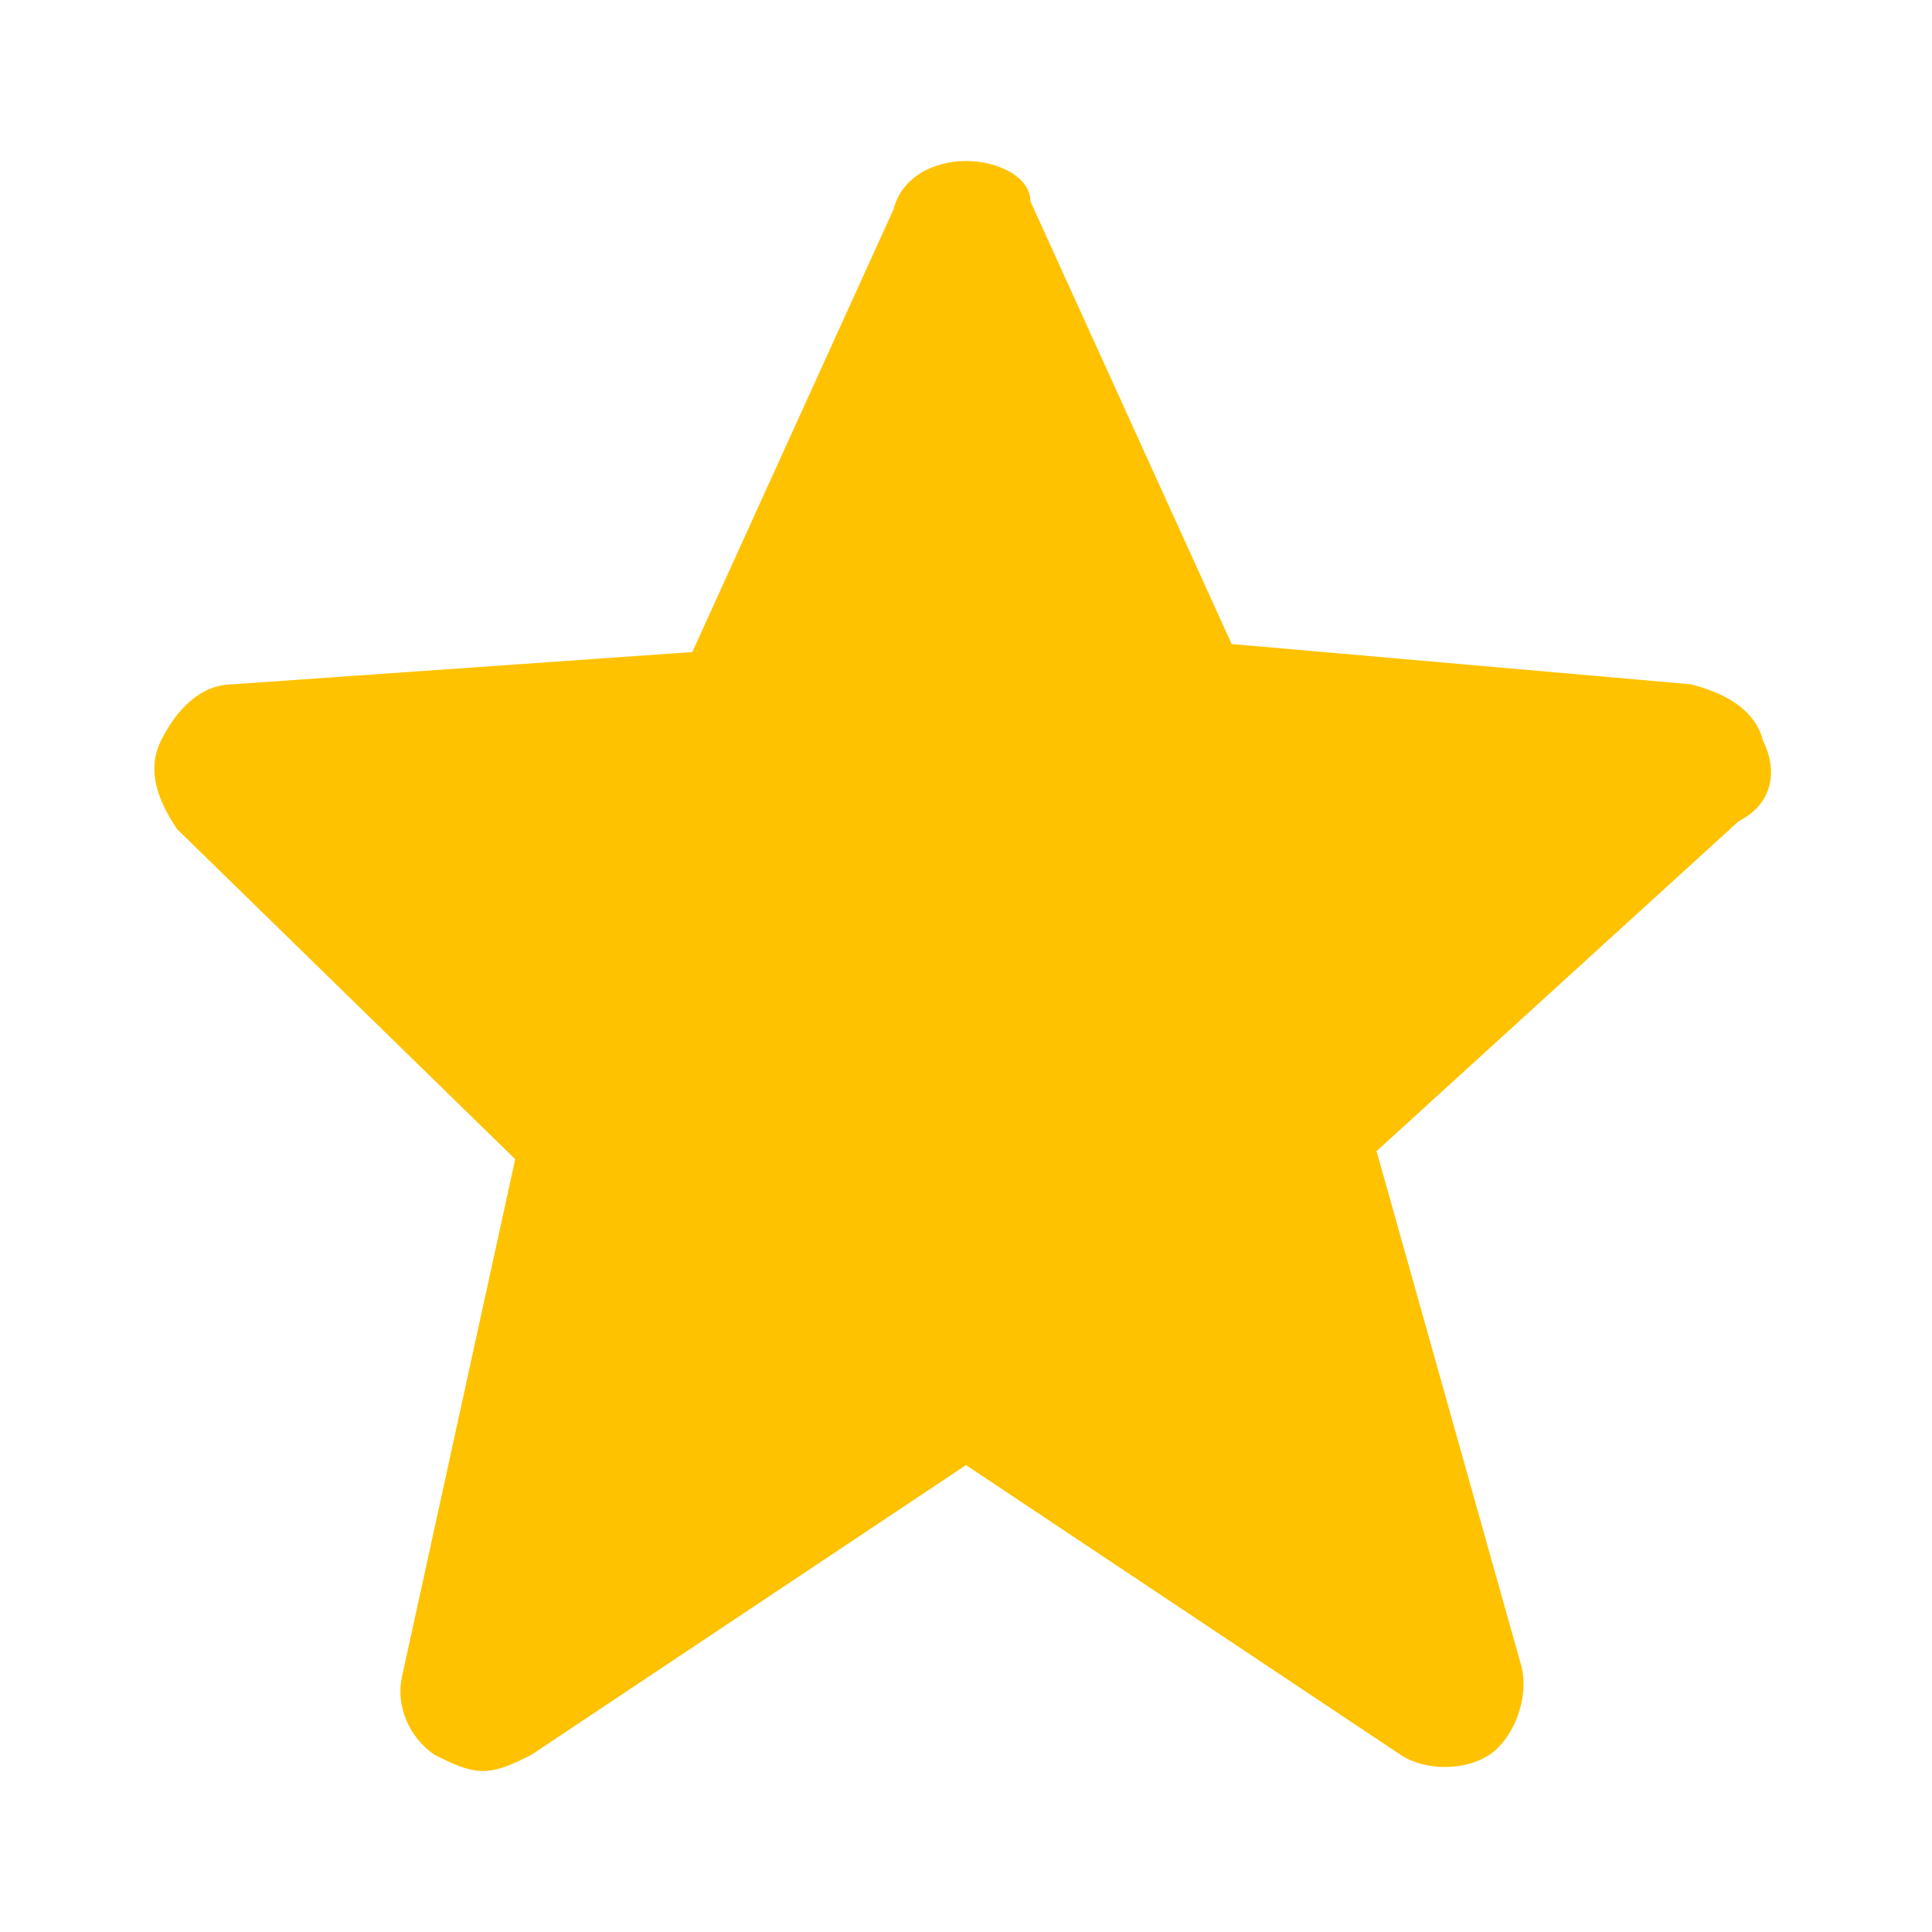 <?xml version="1.0" encoding="utf-8"?>
<!-- Generator: Adobe Illustrator 24.3.0, SVG Export Plug-In . SVG Version: 6.00 Build 0)  -->
<svg version="1.1" id="Layer_1" xmlns="http://www.w3.org/2000/svg" xmlns:xlink="http://www.w3.org/1999/xlink" x="0px" y="0px"
	 viewBox="0 0 24 24" style="enable-background:new 0 0 24 24;" xml:space="preserve">
<style type="text/css">
	.st0{fill:#FFC200;}
</style>
<path class="st0" d="M21.9,9.2c-0.1-0.4-0.5-0.6-0.9-0.7l-5.7-0.5l-2.5-5.5C12.8,2.2,12.4,2,12,2s-0.8,0.2-0.9,0.6L8.6,8.1L2.9,8.5
	c-0.4,0-0.7,0.3-0.9,0.7s0,0.8,0.2,1.1l4.2,4.1L5,20.8c-0.1,0.4,0.1,0.8,0.4,1C5.6,21.9,5.8,22,6,22c0.2,0,0.4-0.1,0.6-0.2l5.4-3.6
	l5.4,3.6c0.3,0.2,0.8,0.2,1.1,0c0.3-0.2,0.5-0.7,0.4-1.1l-1.8-6.4l4.5-4.1C22,10,22.1,9.6,21.9,9.2z"/>
</svg>

